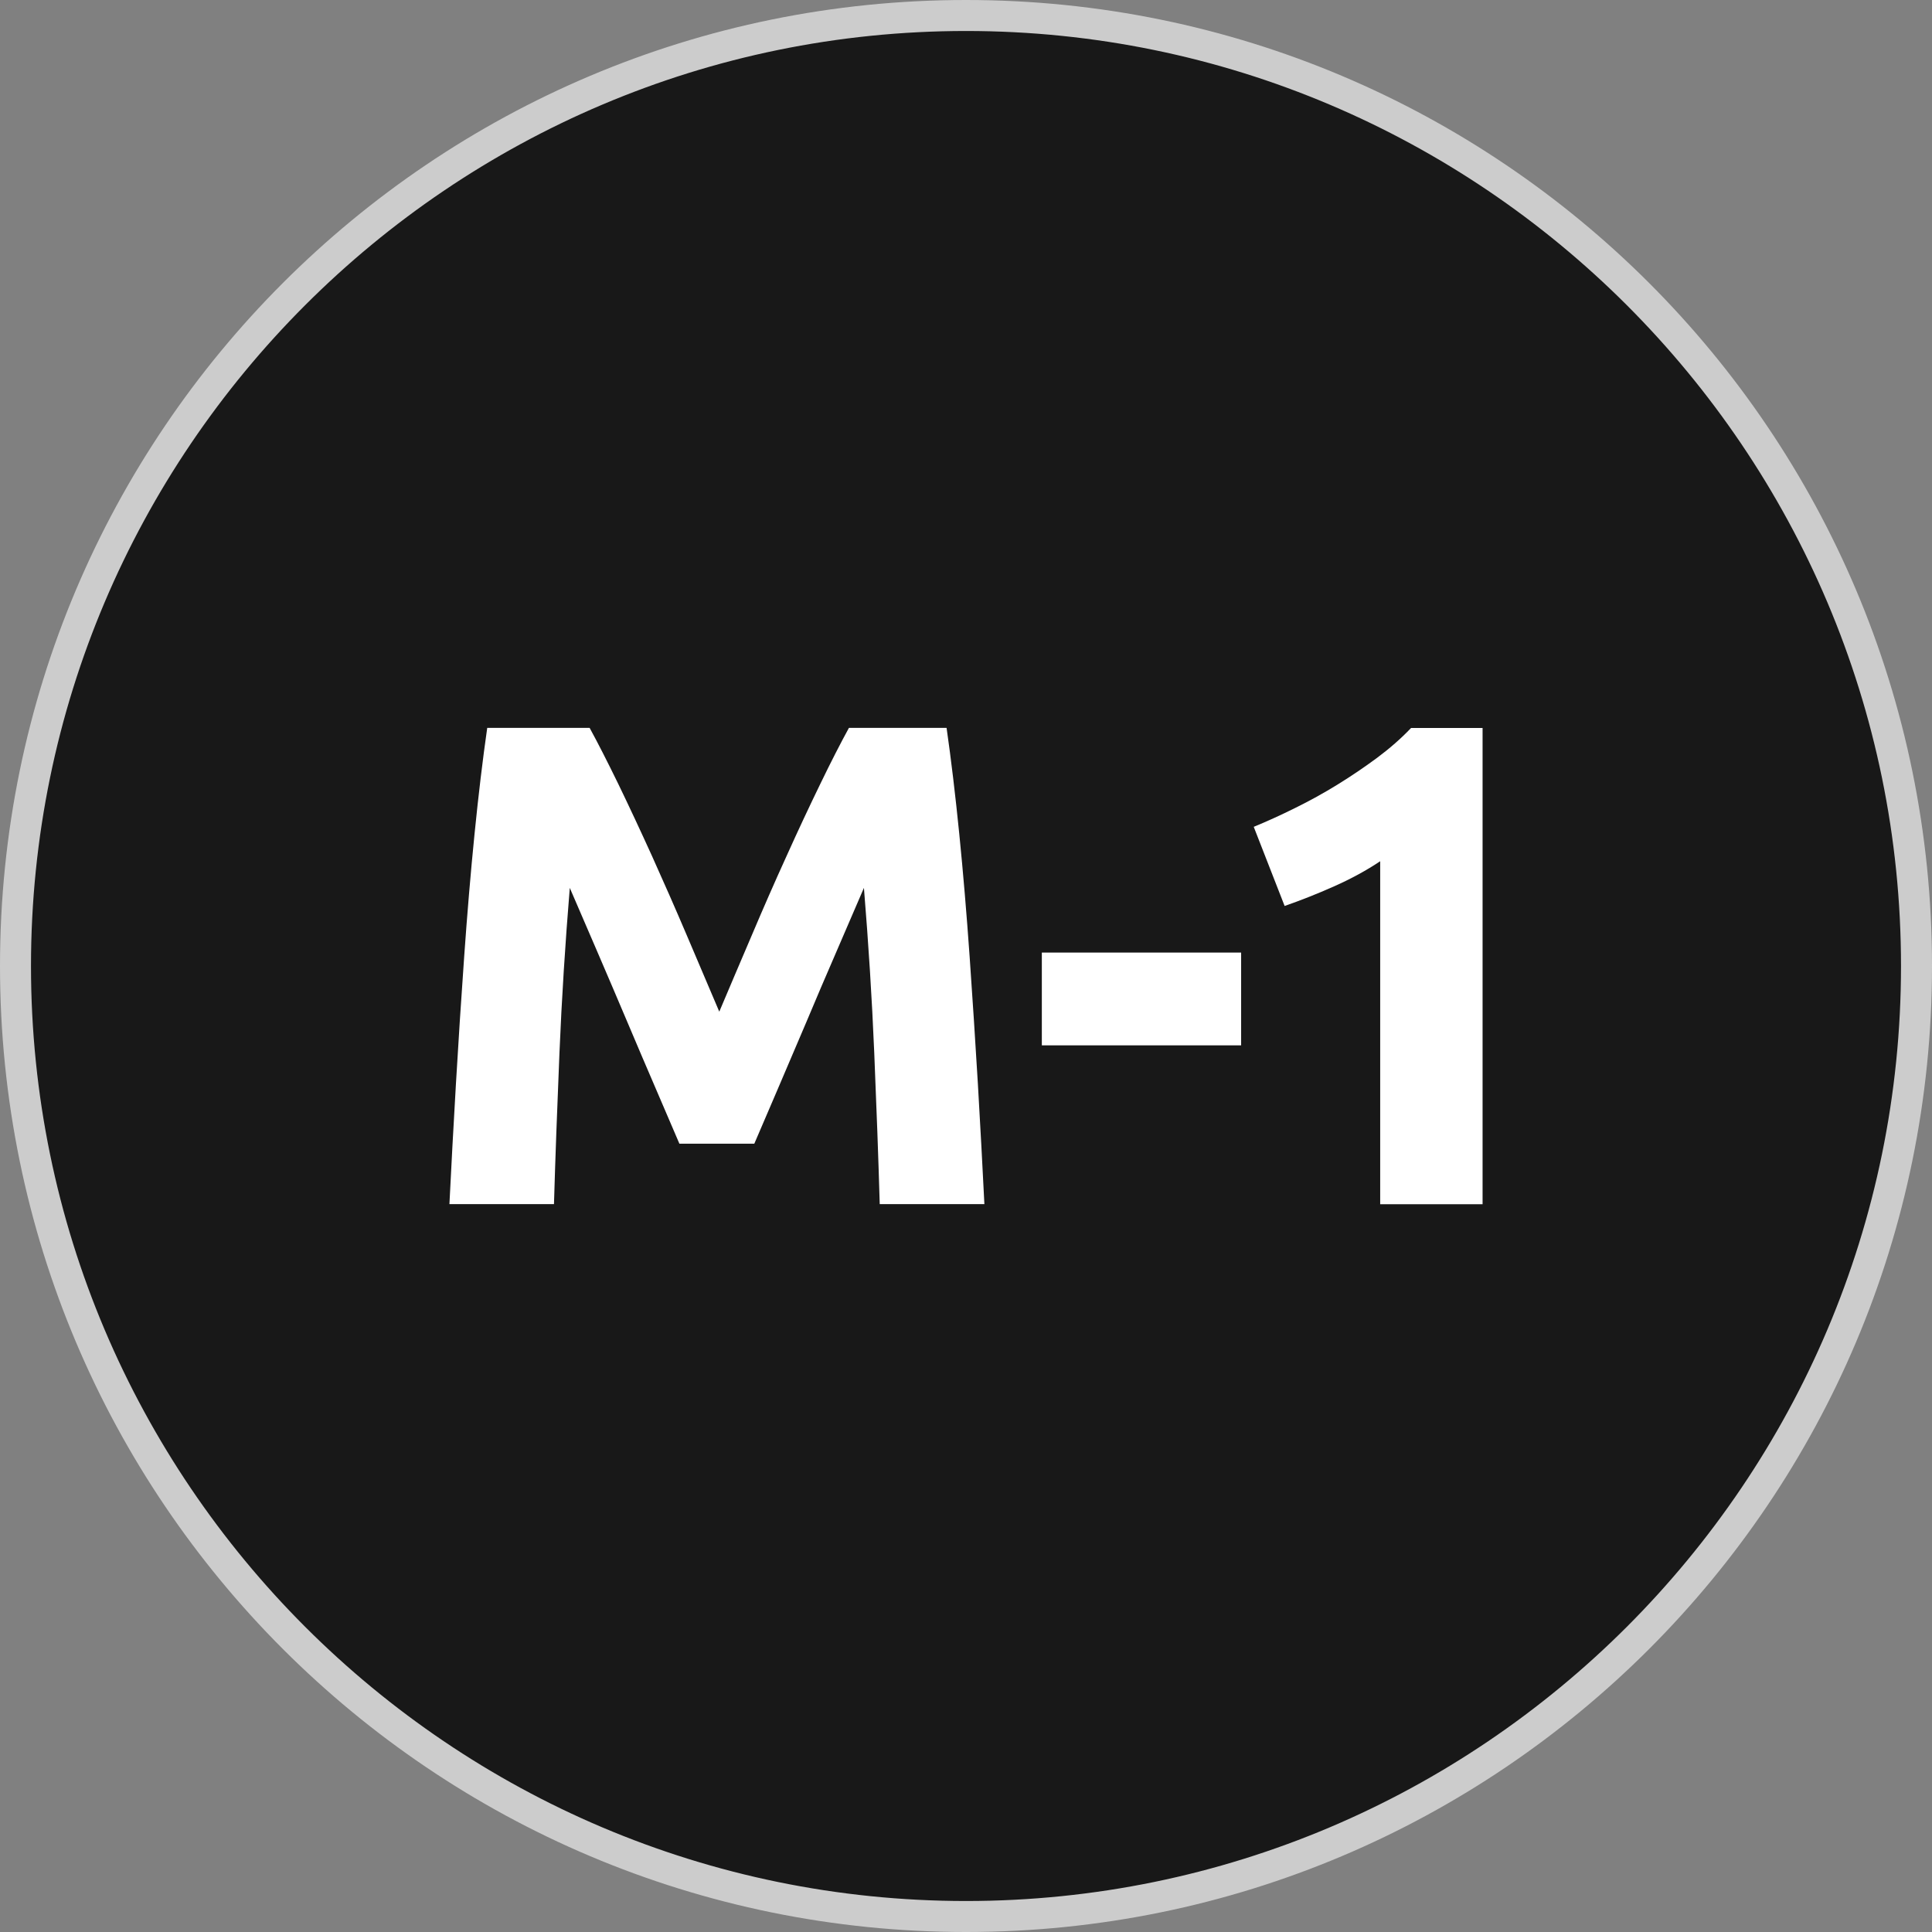 <?xml version="1.0" encoding="utf-8"?>
<!-- Generator: Adobe Illustrator 23.0.0, SVG Export Plug-In . SVG Version: 6.00 Build 0)  -->
<svg version="1.1" id="Layer_1" xmlns="http://www.w3.org/2000/svg" xmlns:xlink="http://www.w3.org/1999/xlink" x="0px" y="0px"
	 viewBox="0 0 187 187" style="enable-background:new 0 0 187 187;" xml:space="preserve">
<rect x="0" y="0" width="187" height="187" fill="#808080" stroke="none"/>
<style type="text/css">
	.st0{fill:#181818;}
	.st1{fill:#CCCCCC;}
	.st2{fill:#FFFFFF;}
</style>
<g>
	<g>
		<circle class="st0" cx="93.5" cy="93.5" r="92"/>
		<path class="st1" d="M93.5,3C143.4,3,184,43.6,184,93.5S143.4,184,93.5,184S3,143.4,3,93.5S43.6,3,93.5,3 M93.5,0
			C41.86,0,0,41.86,0,93.5S41.86,187,93.5,187S187,145.14,187,93.5S145.14,0,93.5,0L93.5,0z"/>
	</g>
	<g>
		<path class="st2" d="M57.07,70.45c0.8,1.46,1.72,3.27,2.77,5.42c1.04,2.15,2.13,4.48,3.27,6.99c1.13,2.51,2.26,5.07,3.37,7.68
			c1.11,2.62,2.16,5.08,3.14,7.38c0.98-2.31,2.02-4.77,3.14-7.38c1.11-2.62,2.23-5.18,3.37-7.68c1.13-2.51,2.22-4.83,3.27-6.99
			c1.04-2.15,1.97-3.96,2.77-5.42h9.45c0.44,3.06,0.85,6.49,1.23,10.28c0.38,3.79,0.71,7.74,1,11.84c0.29,4.1,0.55,8.22,0.8,12.34
			c0.24,4.12,0.45,8.01,0.63,11.64H85.15c-0.13-4.48-0.31-9.36-0.53-14.64c-0.22-5.28-0.56-10.6-1-15.97
			c-0.8,1.86-1.69,3.93-2.67,6.19c-0.98,2.26-1.95,4.52-2.9,6.79c-0.96,2.26-1.88,4.42-2.77,6.49c-0.89,2.06-1.65,3.83-2.27,5.29
			h-7.25c-0.62-1.46-1.38-3.23-2.27-5.29c-0.89-2.06-1.81-4.22-2.77-6.49c-0.96-2.26-1.92-4.52-2.9-6.79
			c-0.98-2.26-1.87-4.32-2.67-6.19c-0.44,5.37-0.78,10.69-1,15.97c-0.22,5.28-0.4,10.16-0.53,14.64H43.5
			c0.18-3.64,0.39-7.52,0.63-11.64c0.24-4.12,0.51-8.24,0.8-12.34c0.29-4.1,0.62-8.05,1-11.84c0.38-3.79,0.79-7.22,1.23-10.28H57.07
			z"/>
		<path class="st2" d="M100.84,92.2h19.29v8.98h-19.29V92.2z"/>
		<path class="st2" d="M121.35,80.03c1.29-0.53,2.63-1.14,4.02-1.83c1.4-0.69,2.76-1.44,4.09-2.26c1.33-0.82,2.6-1.68,3.83-2.59
			c1.22-0.91,2.32-1.87,3.29-2.89h6.92v46.1h-9.91v-33.2c-1.33,0.89-2.82,1.7-4.46,2.43c-1.64,0.73-3.24,1.36-4.79,1.9L121.35,80.03
			z"/>
	</g>
</g>
</svg>
